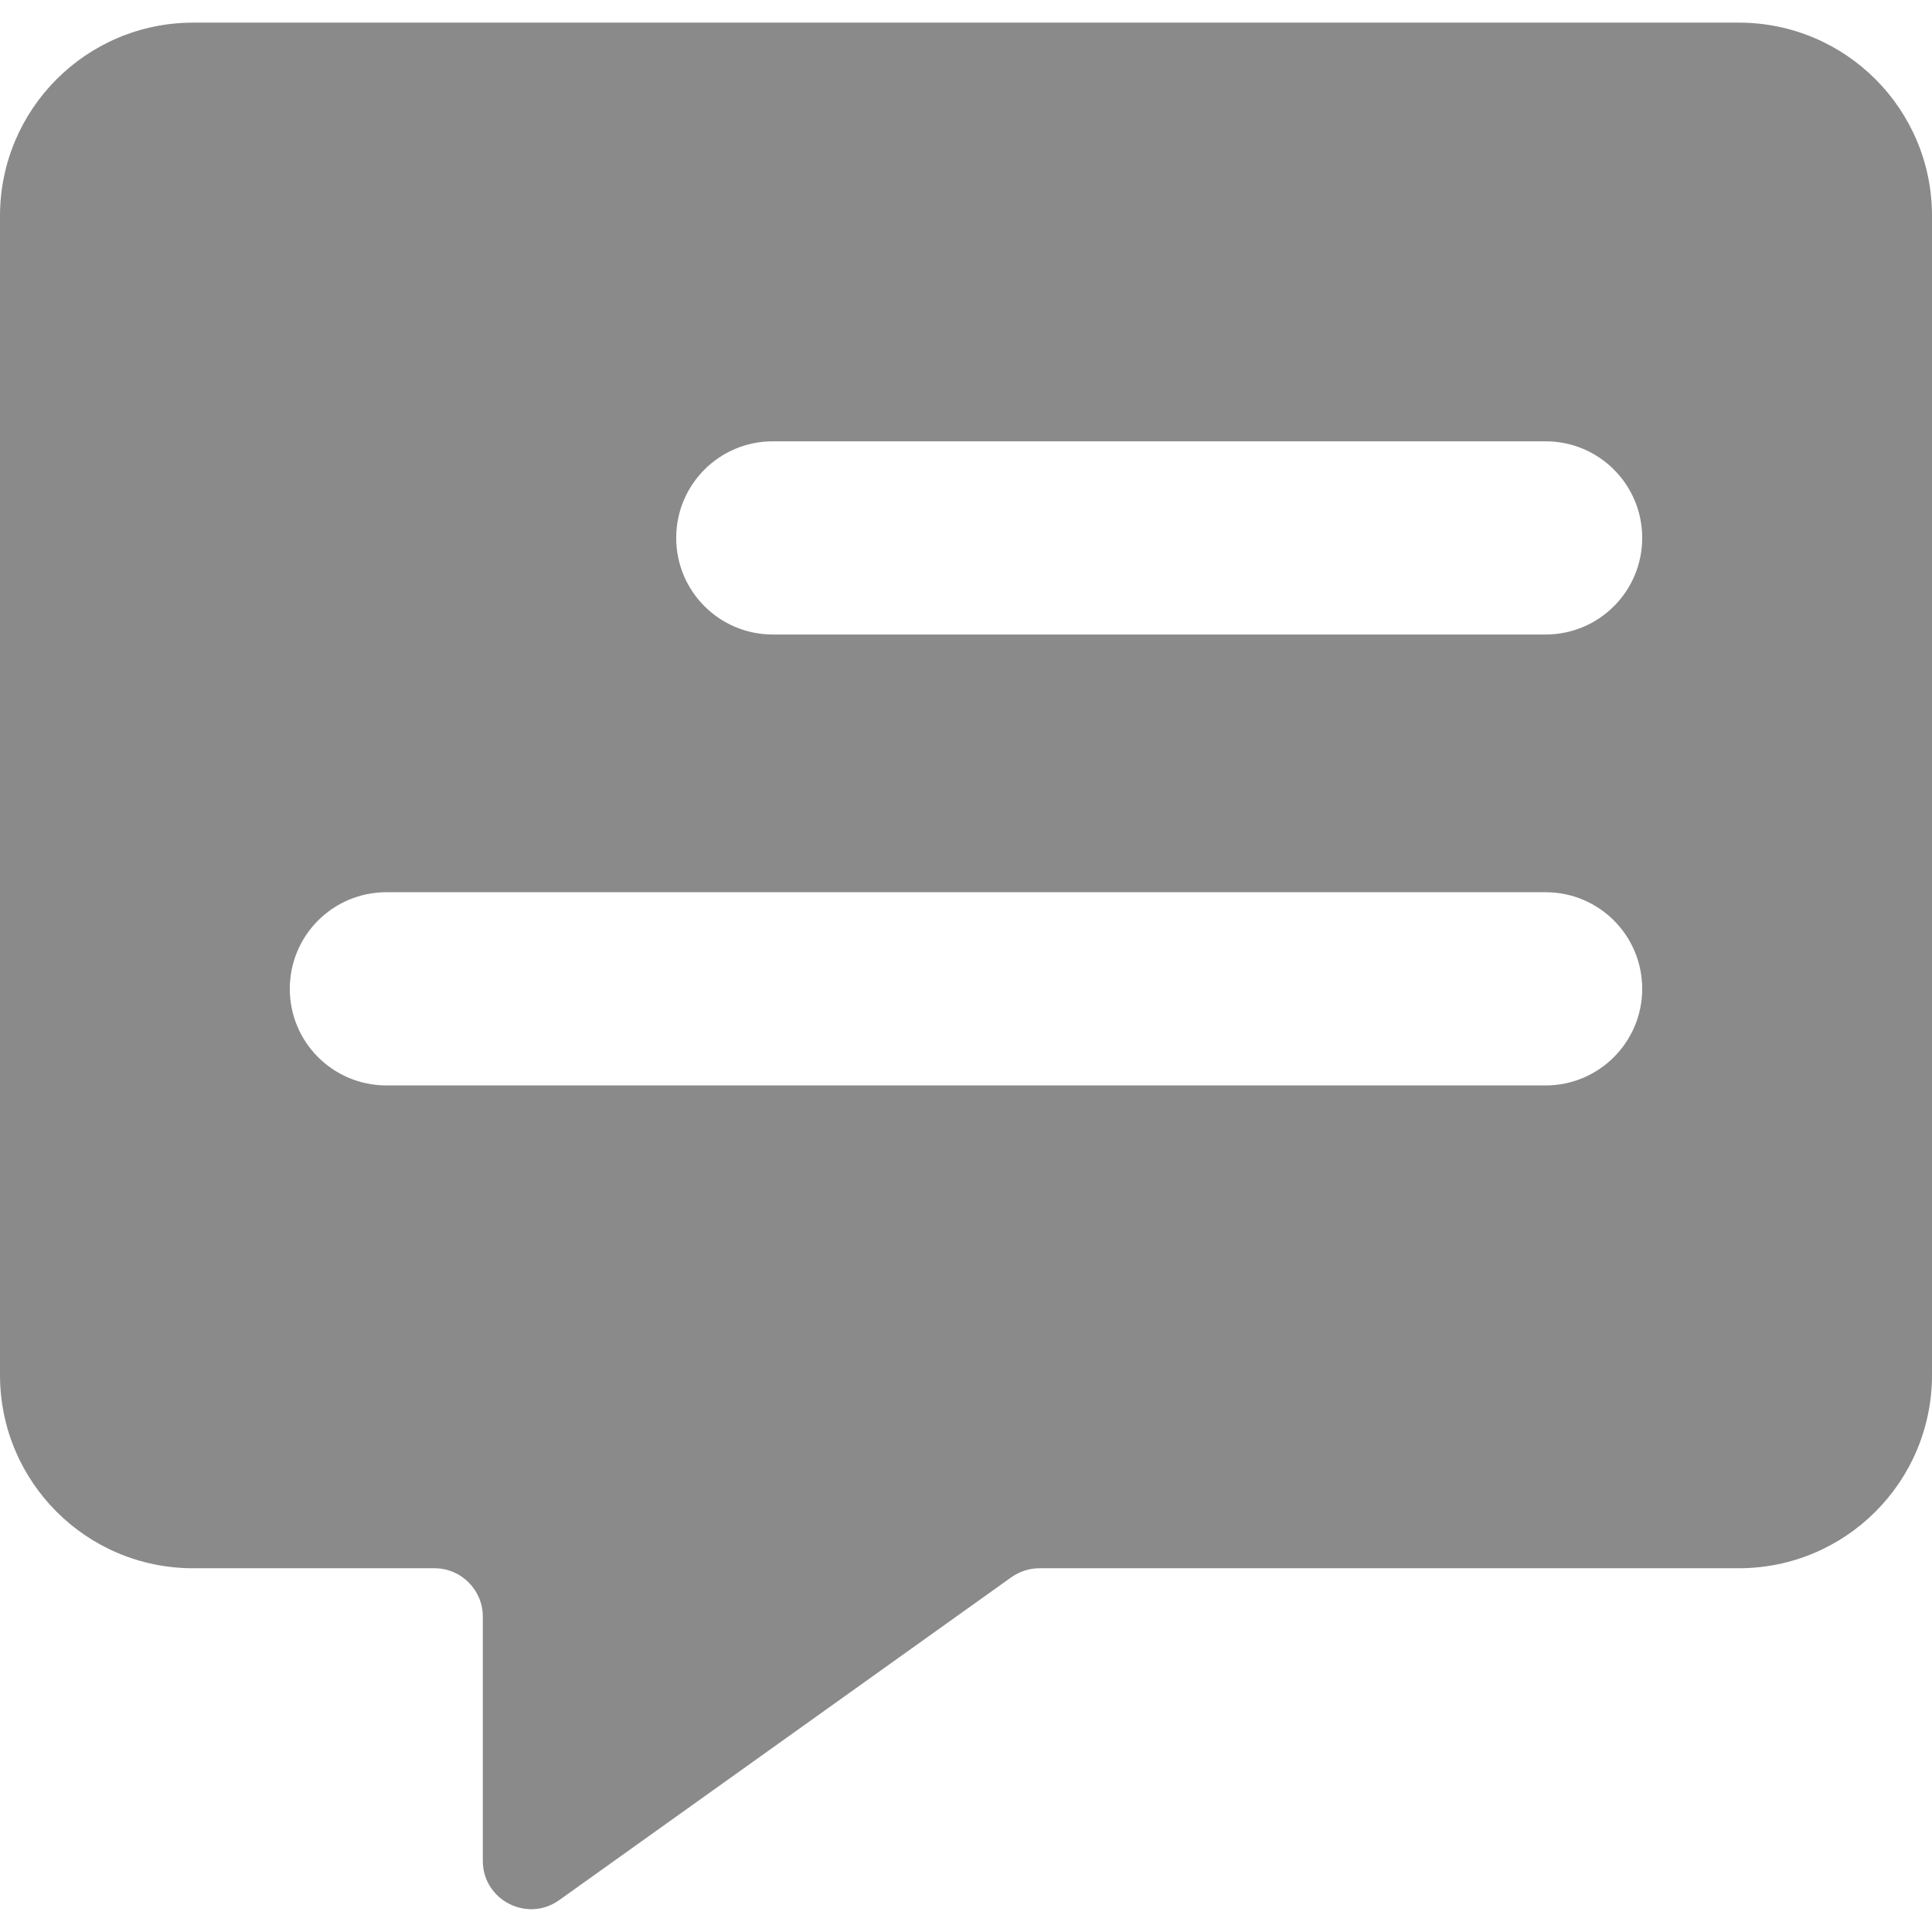 <?xml version="1.0" standalone="no"?><!DOCTYPE svg PUBLIC "-//W3C//DTD SVG 1.1//EN" "http://www.w3.org/Graphics/SVG/1.1/DTD/svg11.dtd"><svg t="1499845797459" class="icon" style="" viewBox="0 0 1024 1024" version="1.1" xmlns="http://www.w3.org/2000/svg" p-id="31462" xmlns:xlink="http://www.w3.org/1999/xlink" width="28" height="28"><defs><style type="text/css"></style></defs><path d="M921.6 12 102.4 12C45.8 12 0 57.9 0 114.5l0 614.3c0 56.6 45.8 102.4 102.3 102.4l128 0c14.1 0 25.6 11.5 25.6 25.6l0 129.5c0 20.8 23.6 32.9 40.5 20.8L536 836c4.4-3.1 9.6-4.8 14.9-4.8l370.7 0c56.6 0 102.4-45.8 102.4-102.4L1024 114.4C1024 57.8 978.2 12 921.6 12zM819.2 575.3 204.8 575.3c-28.3 0-51.2-22.9-51.2-51.2s22.9-51.2 51.2-51.2l614.4 0c28.3 0 51.2 22.9 51.2 51.2C870.4 552.3 847.5 575.3 819.2 575.3zM819.2 336.3 409.6 336.3c-28.3 0-51.2-22.9-51.2-51.2s22.9-51.2 51.2-51.2l409.6 0c28.3 0 51.2 22.9 51.2 51.2S847.5 336.3 819.2 336.3z" p-id="31463" fill="#8a8a8a"></path></svg>